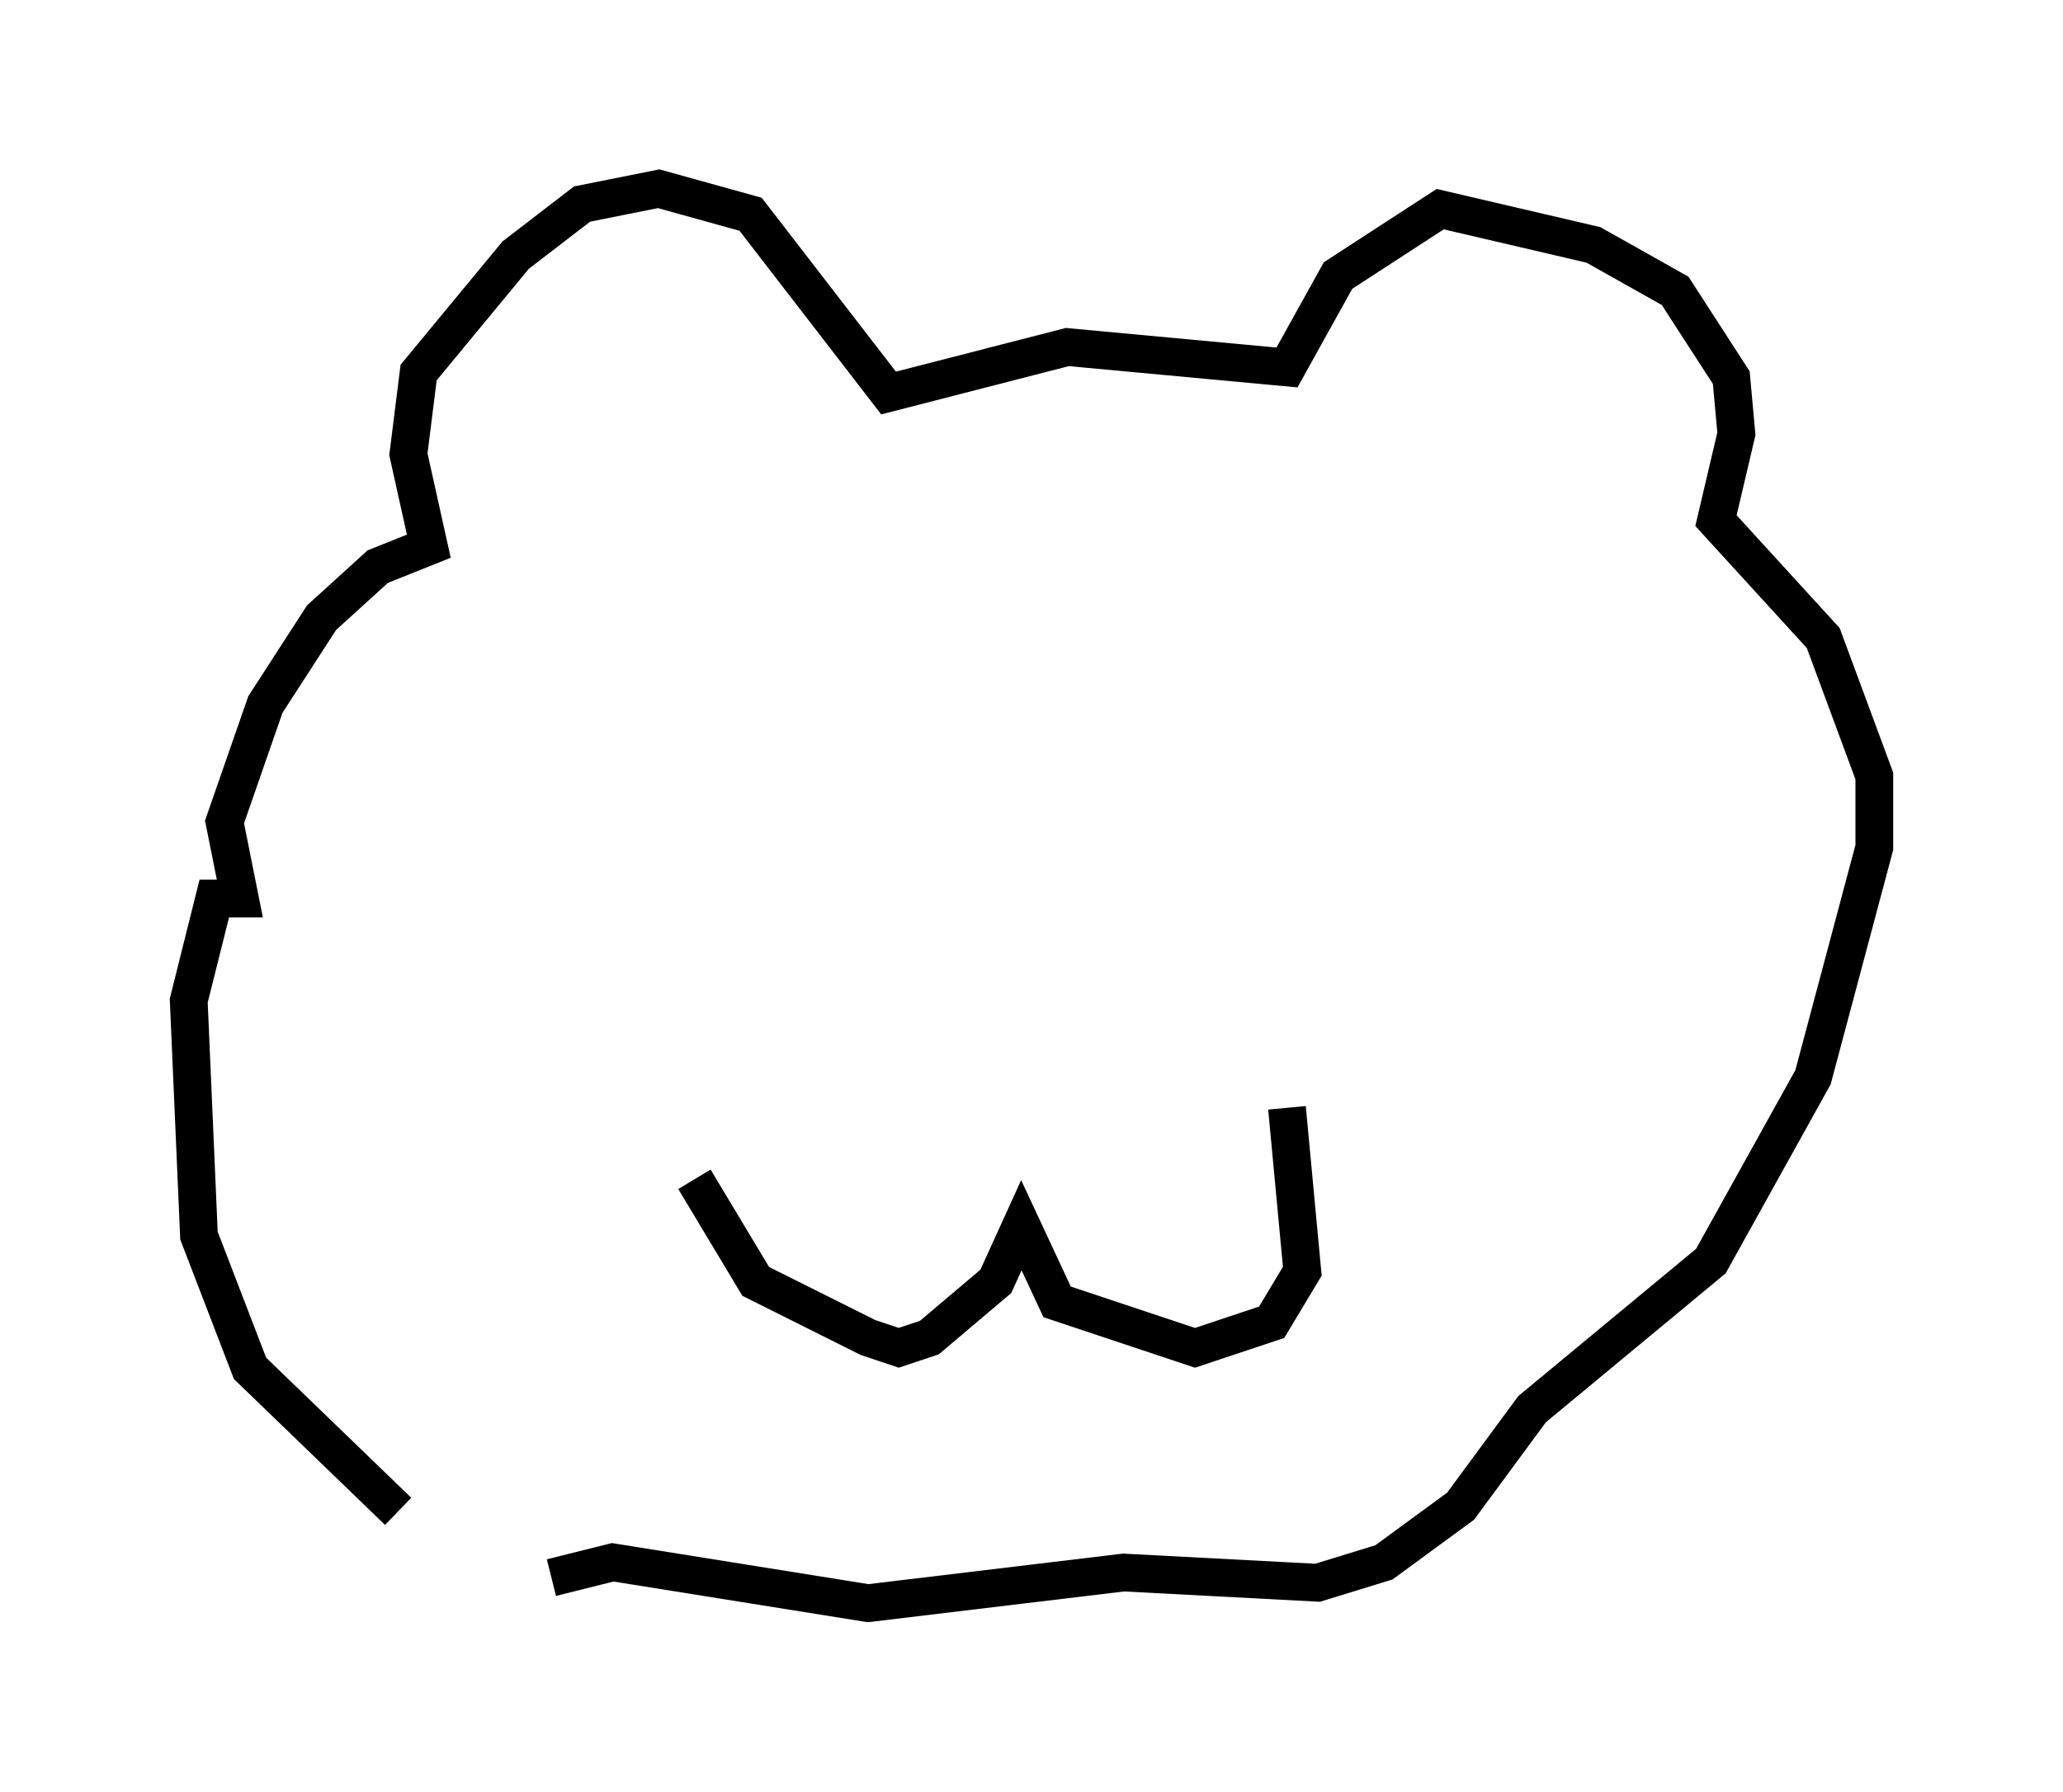 <?xml version="1.0" encoding="utf-8" ?>
<svg baseProfile="full" height="47.483" version="1.1" width="54.654" xmlns="http://www.w3.org/2000/svg" xmlns:ev="http://www.w3.org/2001/xml-events" xmlns:xlink="http://www.w3.org/1999/xlink"><defs /><rect fill="white" height="47.483" width="54.654" x="0" y="0" /><path d="M14.337, 41.941 m-3.789, -1.894 l-3.924, -3.789 -1.353, -3.518 l-0.271, -6.225 0.677, -2.706 l0.677, 0.0 -0.406, -2.03 l1.083, -3.112 1.488, -2.3 l1.488, -1.353 1.353, -0.541 l-0.541, -2.436 0.271, -2.165 l2.571, -3.112 1.759, -1.353 l2.03, -0.406 2.436, 0.677 l3.654, 4.736 4.736, -1.218 l5.819, 0.541 1.353, -2.436 l2.706, -1.759 4.059, 0.947 l2.165, 1.218 1.488, 2.3 l0.135, 1.488 -0.541, 2.3 l2.842, 3.112 1.353, 3.654 l0.0, 1.894 -1.624, 6.089 l-2.706, 4.871 -4.736, 3.924 l-1.894, 2.571 -2.03, 1.488 l-1.759, 0.541 -5.142, -0.271 l-6.766, 0.812 -6.766, -1.083 l-1.624, 0.406 m3.789, -10.555 l1.624, 2.706 2.977, 1.488 l0.812, 0.271 0.812, -0.271 l1.759, -1.488 0.677, -1.488 l0.947, 2.03 3.654, 1.218 l2.03, -0.677 0.812, -1.353 l-0.406, -4.33 " fill="none" stroke="black" stroke-width="1" /></svg>